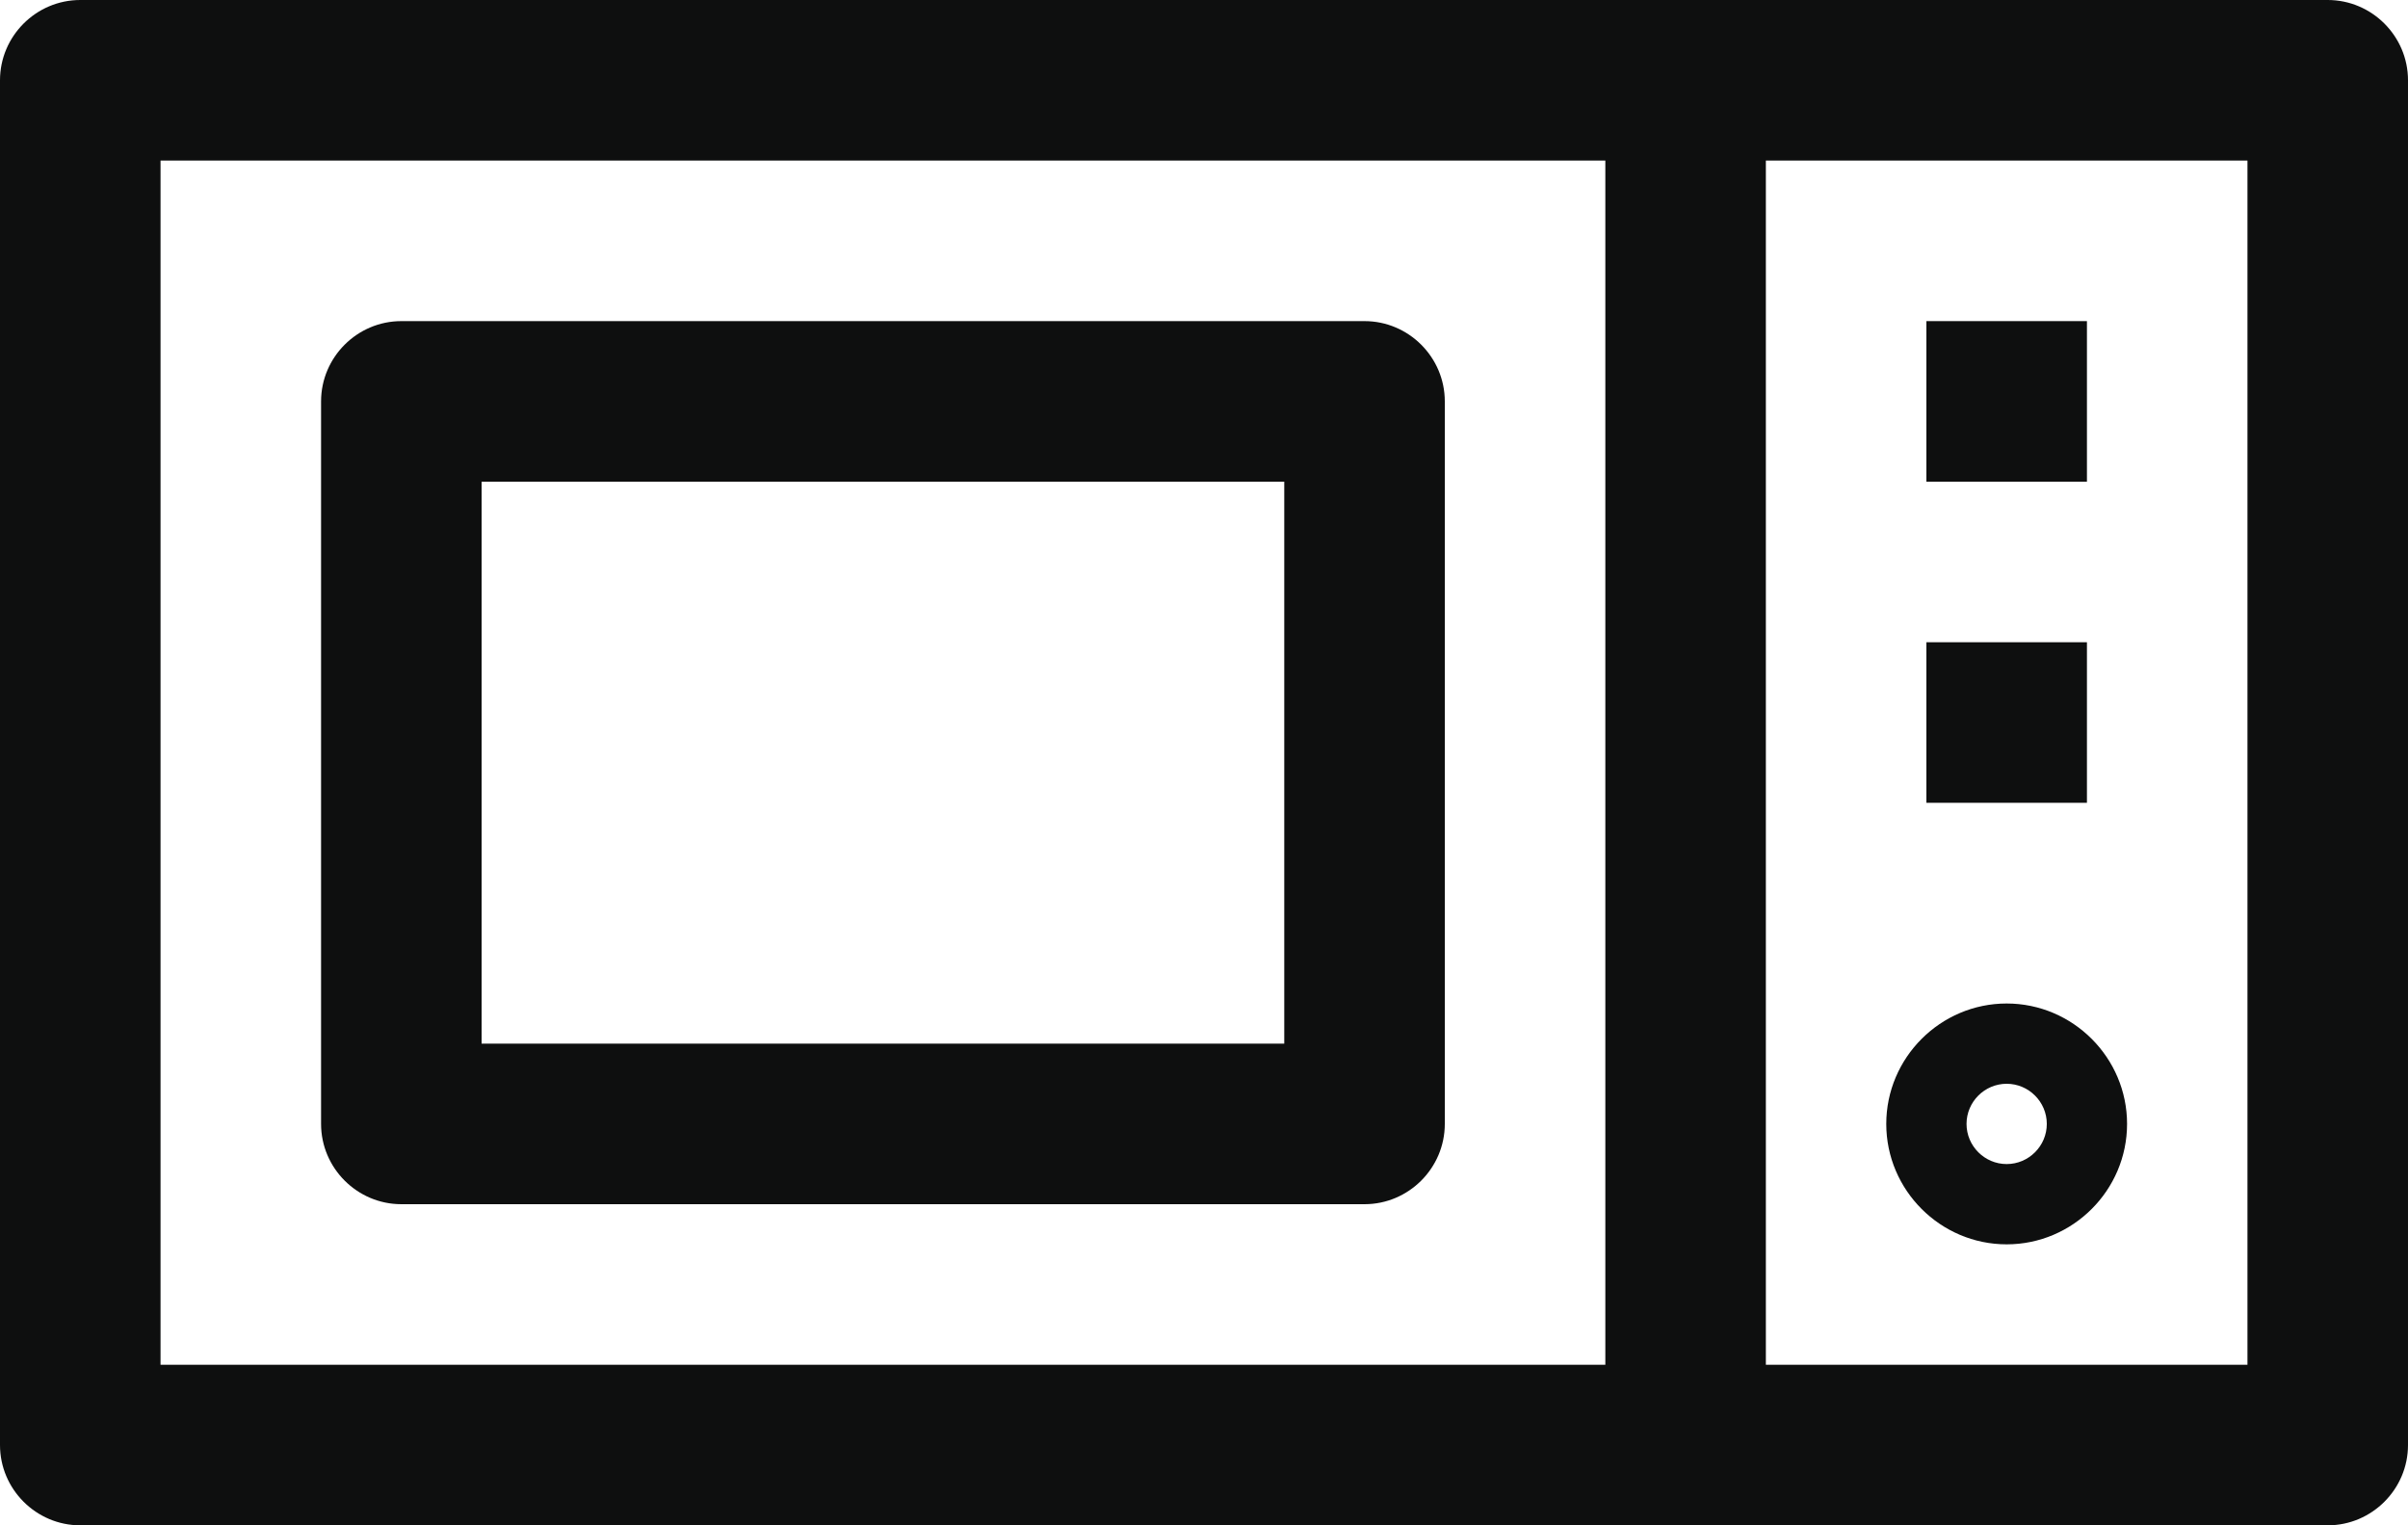 <?xml version="1.0" encoding="utf-8"?>
<!-- Generator: Adobe Illustrator 23.0.5, SVG Export Plug-In . SVG Version: 6.00 Build 0)  -->
<svg version="1.1" id="Слой_1" xmlns="http://www.w3.org/2000/svg" xmlns:xlink="http://www.w3.org/1999/xlink" x="0px" y="0px"
	 viewBox="0 0 240 152" style="enable-background:new 0 0 240 152;" xml:space="preserve">
<style type="text/css">
	.st0{fill:#0E0F0F;}
</style>
<path class="st0" d="M8,152h224c4.4,0,8-3.6,8-8V8c0-4.4-3.6-8-8-8H8C3.6,0,0,3.6,0,8v136C0,148.4,3.6,152,8,152z M176,16h48v120
	h-48V16z M16,16h144v120H16V16z"/>
<path class="st0" d="M192,32h16v16h-16V32z"/>
<path class="st0" d="M192,64h16v16h-16V64z"/>
<path class="st0" d="M136,32H40c-4.4,0-8,3.6-8,8v72c0,4.4,3.6,8,8,8h96c4.4,0,8-3.6,8-8V40C144,35.6,140.4,32,136,32z M128,104H48
	V48h80V104z"/>
<path class="st0" d="M200,100c-6.6,0-12,5.4-12,12s5.4,12,12,12s12-5.4,12-12S206.6,100,200,100z M200,116c-2.2,0-4-1.8-4-4
	s1.8-4,4-4s4,1.8,4,4S202.2,116,200,116z"/>
</svg>
